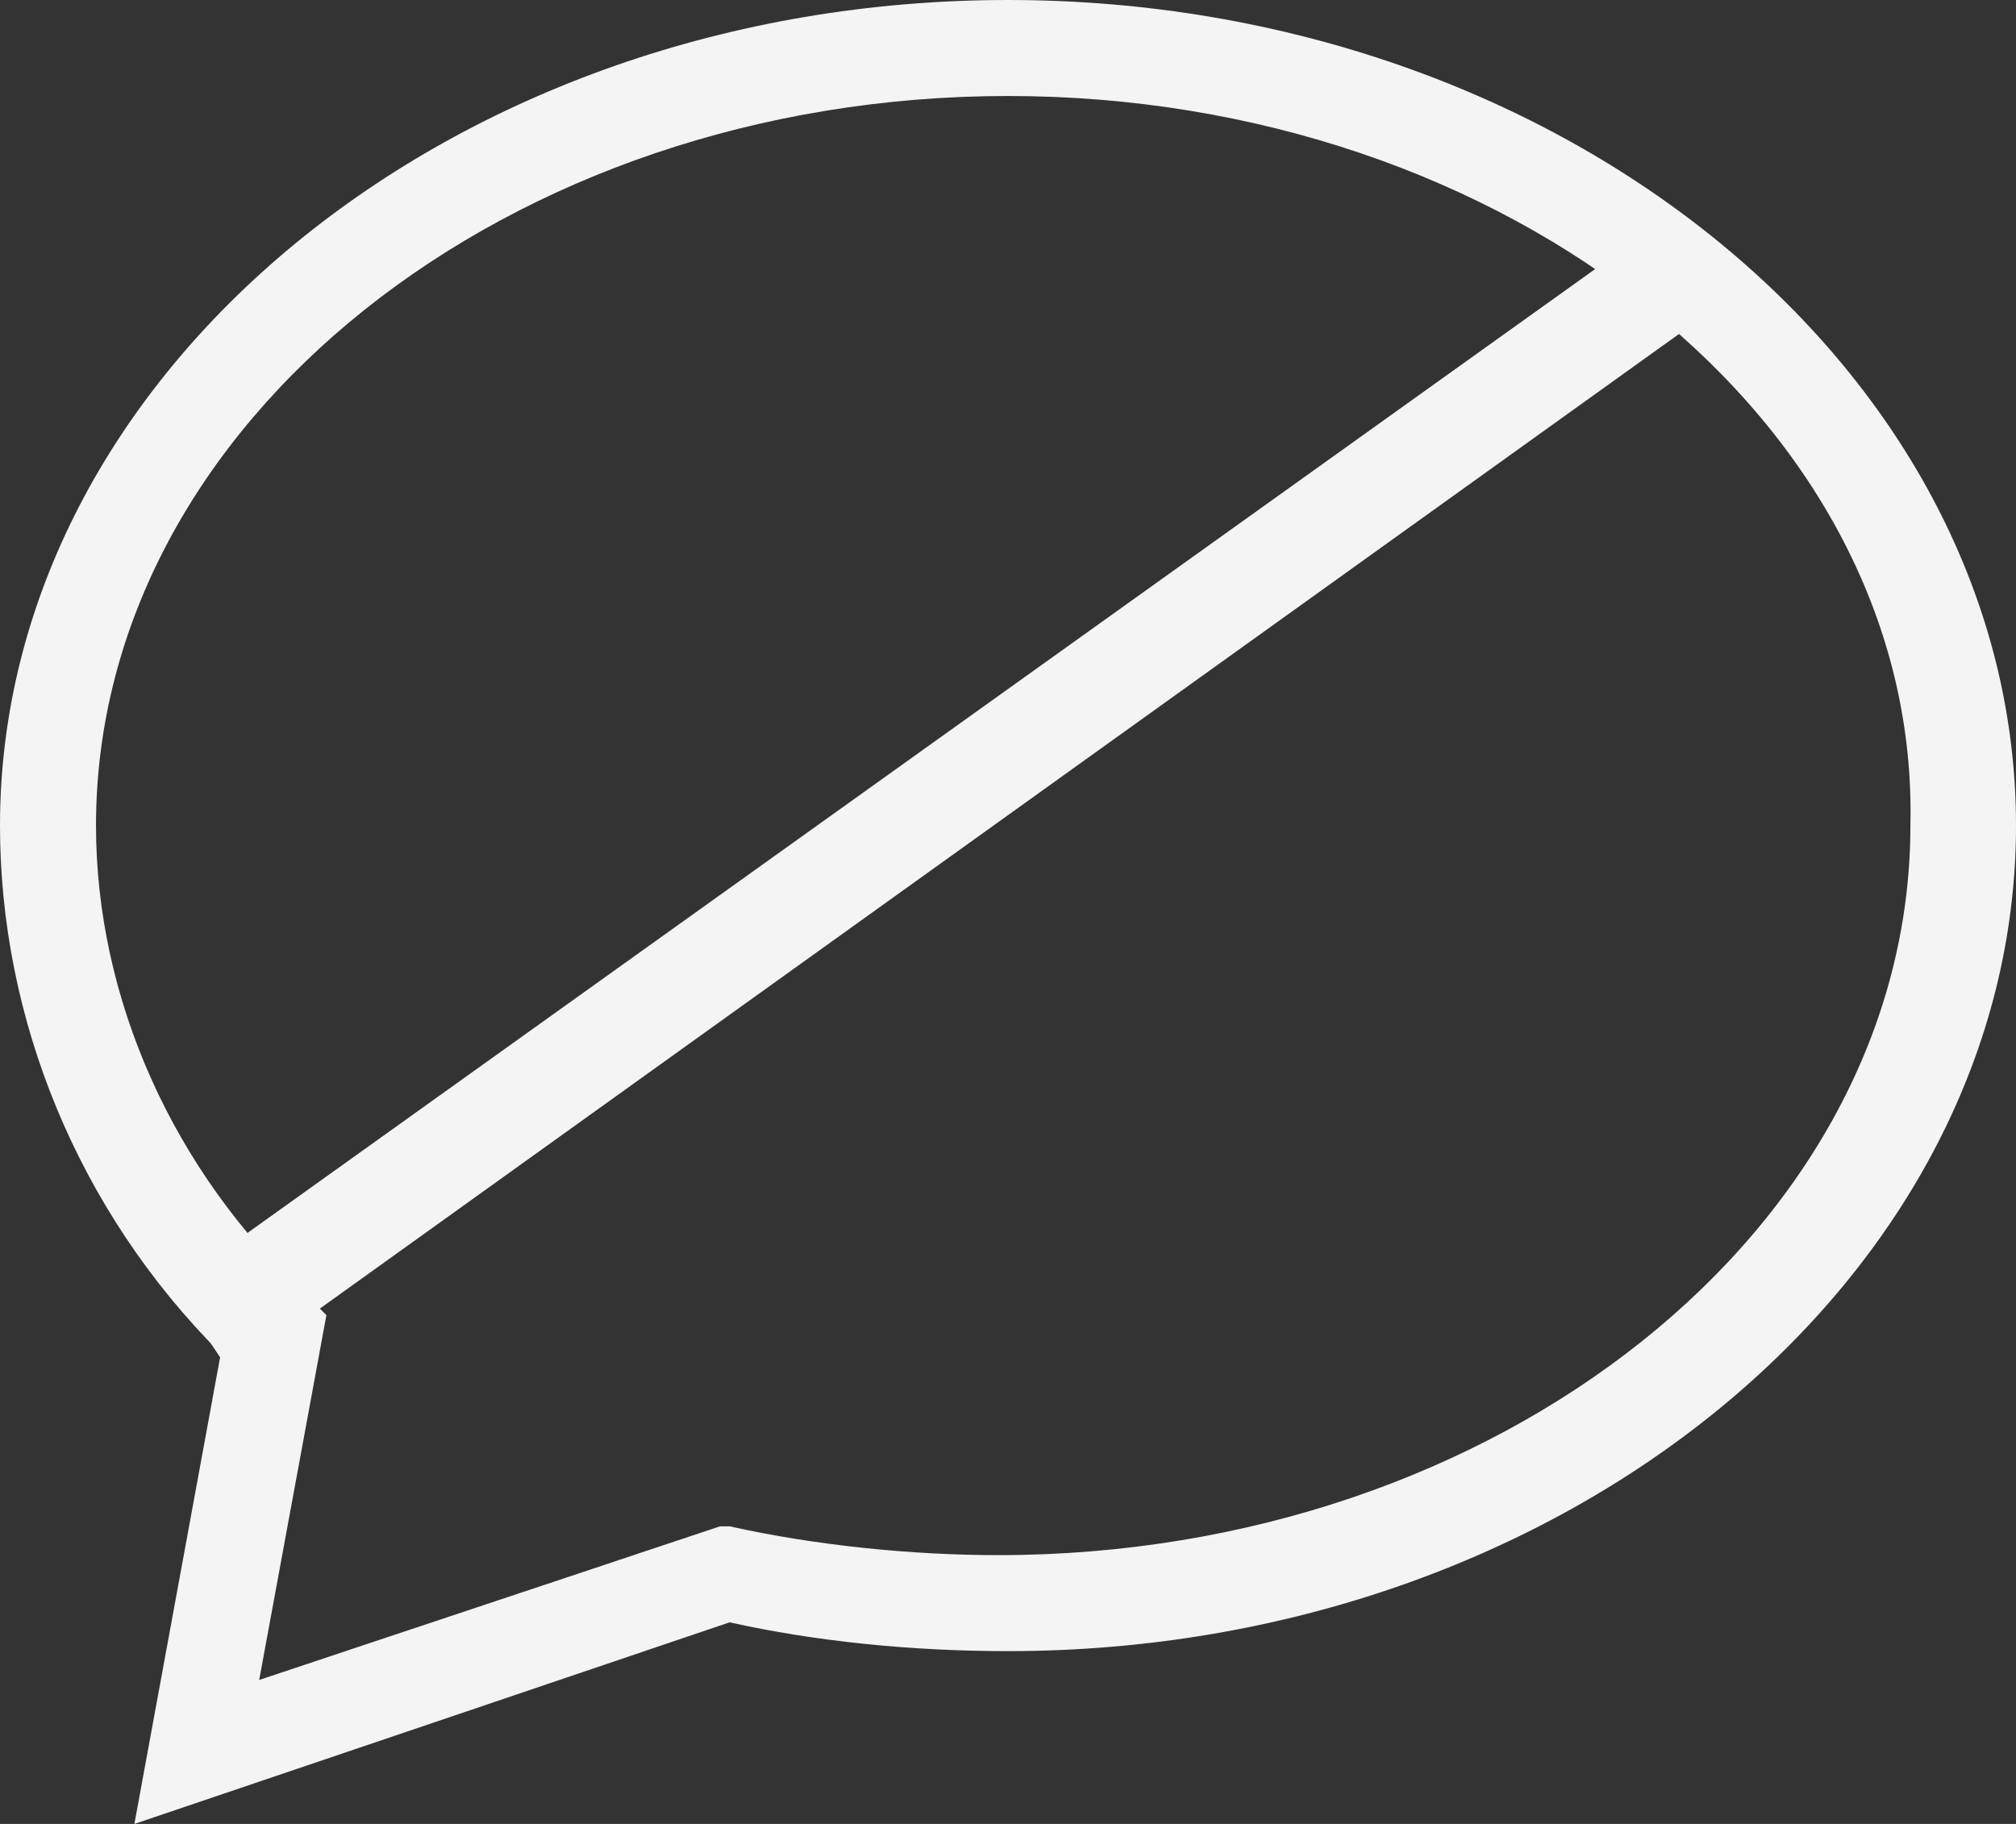 <?xml version="1.0" encoding="utf-8"?>
<!-- Generator: Adobe Illustrator 21.0.2, SVG Export Plug-In . SVG Version: 6.00 Build 0)  -->
<svg version="1.1" id="Capa_1" xmlns="http://www.w3.org/2000/svg" xmlns:xlink="http://www.w3.org/1999/xlink" x="0px" y="0px"
	 viewBox="0 0 21 19" style="enable-background:new 0 0 21 19;" xml:space="preserve">
<rect x="0" y="0" width="21" height="19" fill="#333333" stroke="none"/>
<style type="text/css">
	.st0{fill:#F4F4F4;}
</style>
<g>
	<g>
		<polygon class="st0" points="17.6,3.4 16.9,2.6 1.8,13.4 2.4,14.3 		"/>
	</g>
	<path class="st0" d="M1.4,19l0.9-4.9C0.8,12.6,0,10.6,0,8.6C0,3.9,4.7,0,10.5,0S21,3.9,21,8.6s-4.7,8.6-10.5,8.6
		c-1,0-2-0.1-2.9-0.3L1.4,19z M10.5,1C5.3,1,1,4.4,1,8.6c0,1.8,0.8,3.6,2.2,4.9l0.2,0.2l-0.7,3.8l4.8-1.6l0.1,0
		c0.9,0.2,1.9,0.3,2.8,0.3c5.2,0,9.5-3.4,9.5-7.6C20,4.4,15.7,1,10.5,1z"/>
</g>
</svg>

